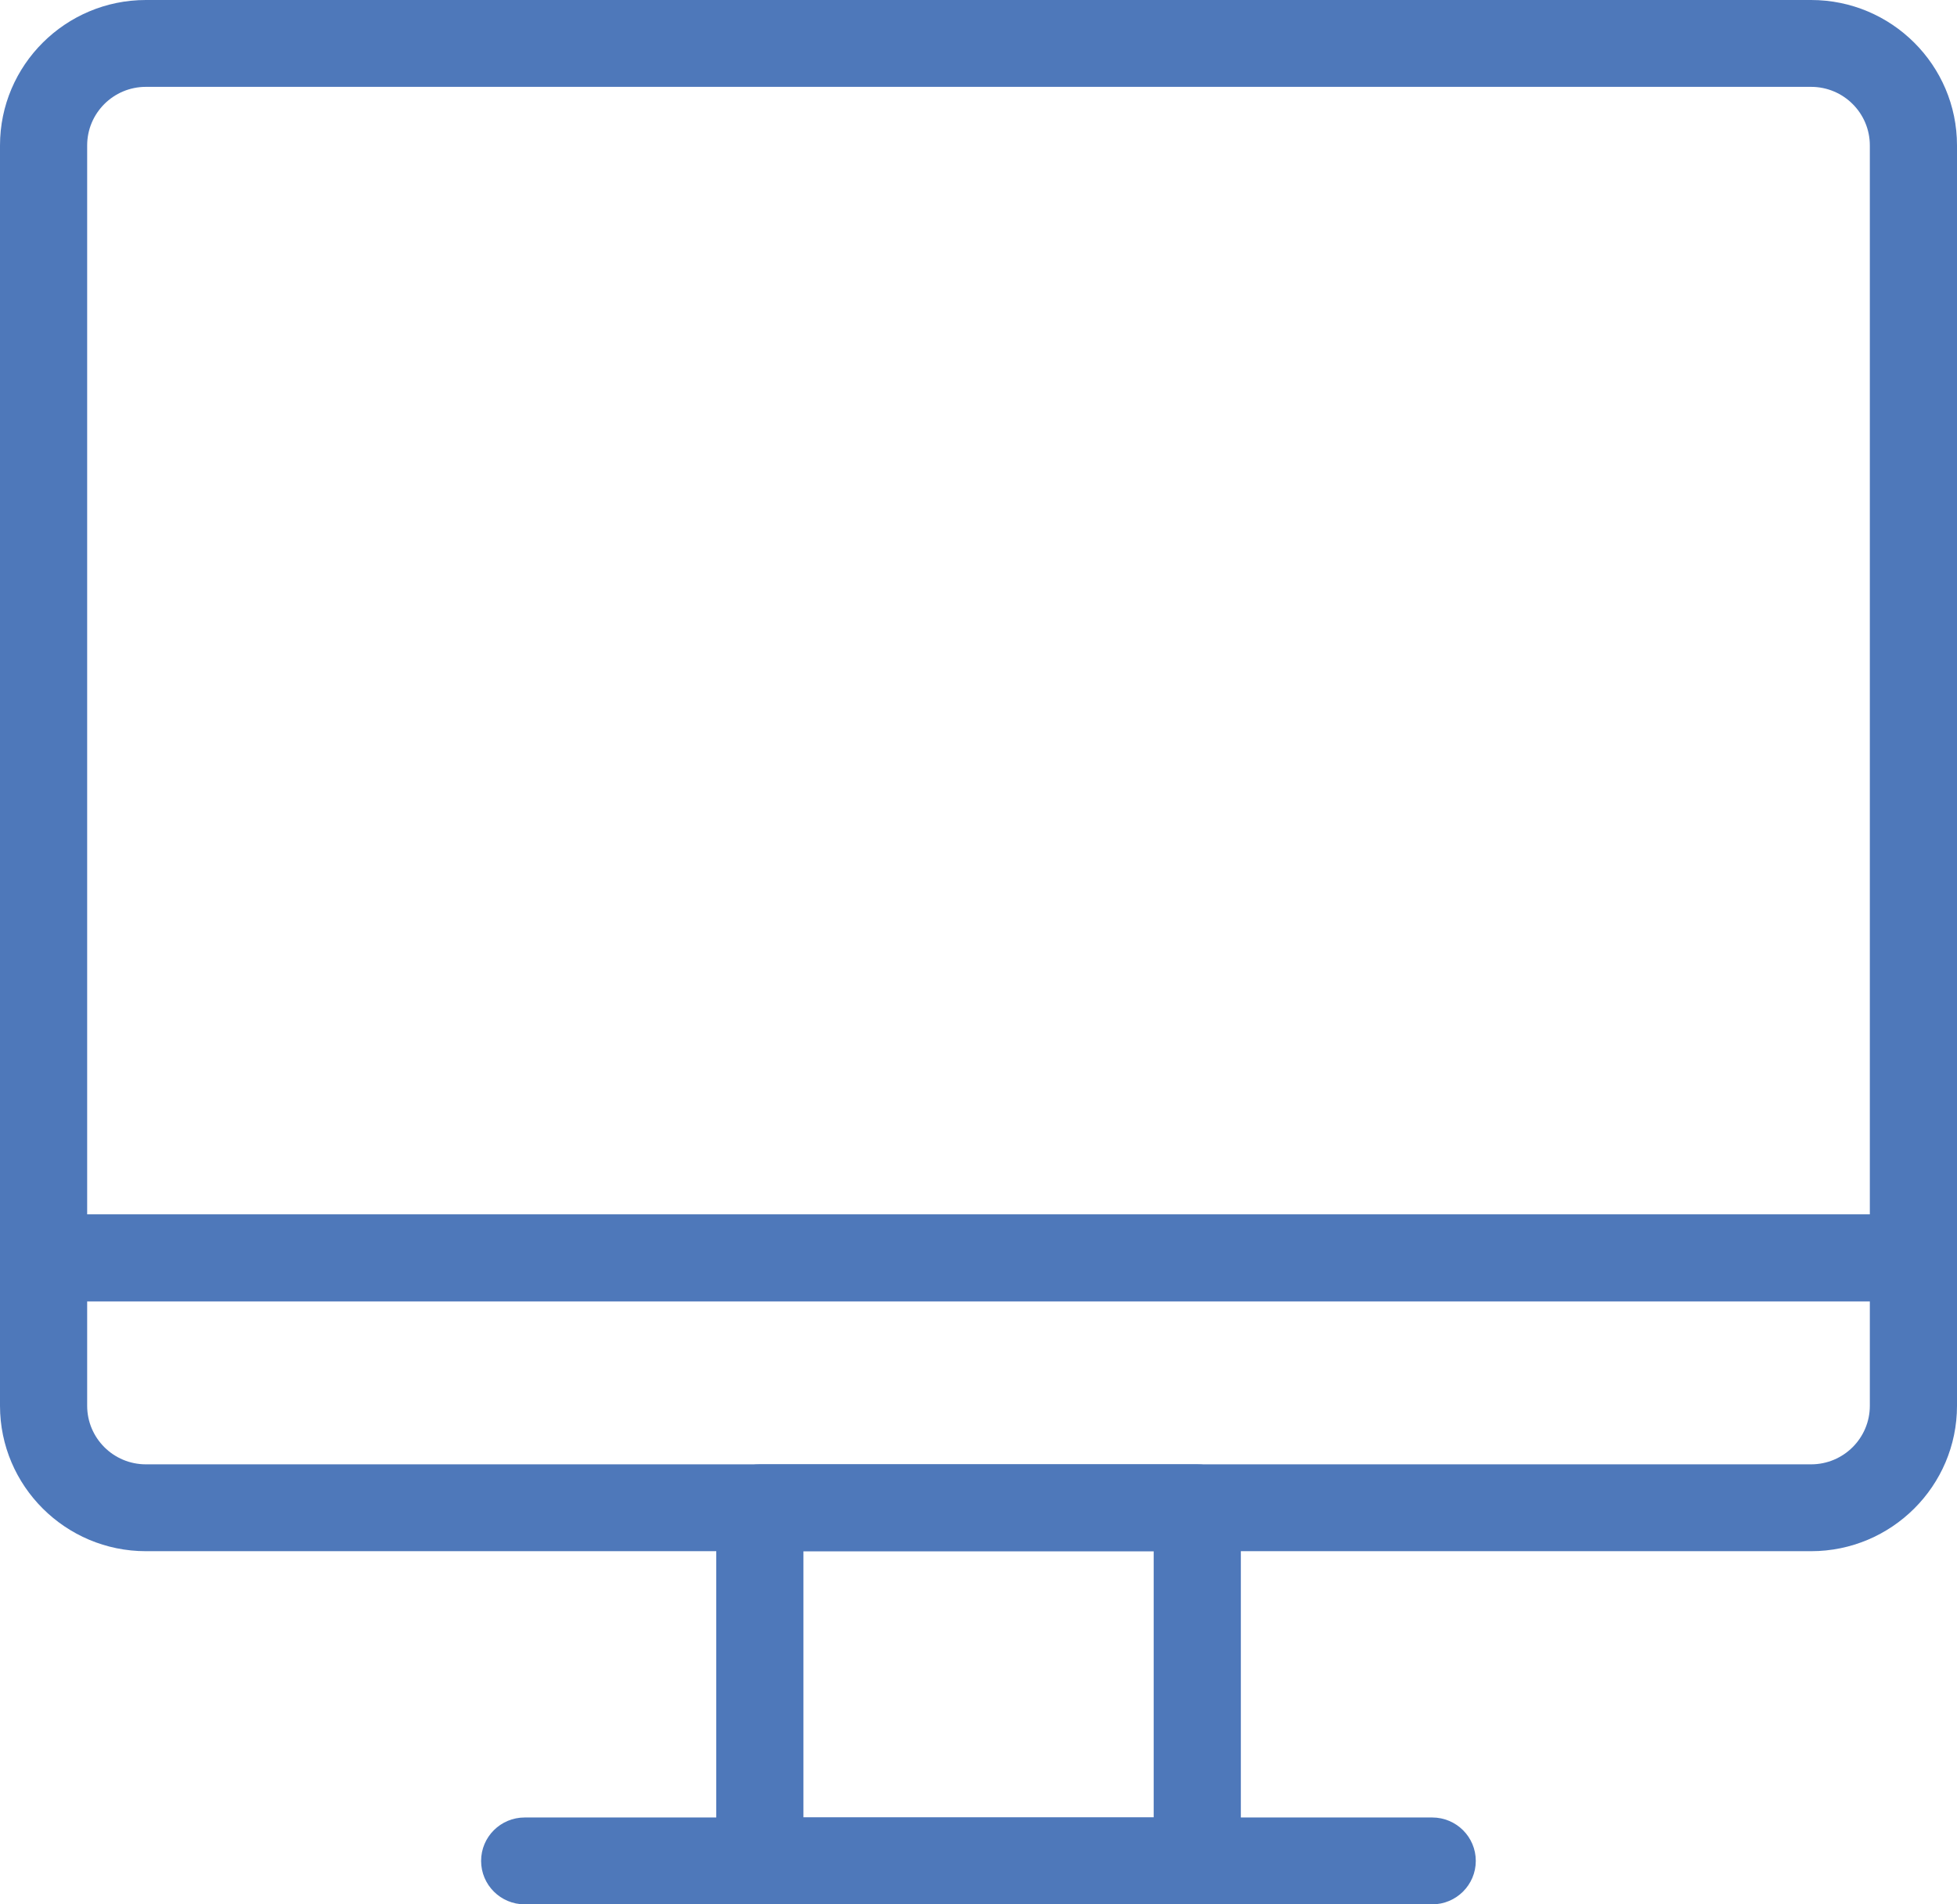 <svg width="37" height="36" viewBox="0 0 37 36" fill="none" xmlns="http://www.w3.org/2000/svg">
<path d="M36.176 24.601H0.824C0.369 24.601 0 24.233 0 23.78V2.749C0 1.233 1.238 0 2.758 0H34.242C35.763 0 37 1.233 37 2.749V23.78C37 24.233 36.631 24.601 36.176 24.601ZM1.648 22.959H35.352V2.749C35.352 2.138 34.855 1.642 34.242 1.642H2.758C2.145 1.642 1.648 2.138 1.648 2.749V22.959Z" fill="#4E78BA"/>
<path d="M34.242 29.324H2.758C1.238 29.324 0 28.091 0 26.575V23.78C0 23.327 0.369 22.959 0.824 22.959H36.176C36.631 22.959 37 23.327 37 23.78V26.575C37 28.091 35.763 29.324 34.242 29.324ZM1.648 24.601V26.575C1.648 27.186 2.145 27.682 2.758 27.682H34.242C34.855 27.682 35.352 27.186 35.352 26.575V24.601H1.648Z" fill="#4E78BA"/>
<path d="M22.636 36H14.366C13.911 36 13.542 35.632 13.542 35.179V28.503C13.542 28.05 13.911 27.682 14.366 27.682H22.636C23.091 27.682 23.46 28.05 23.46 28.503V35.179C23.46 35.632 23.091 36 22.636 36ZM15.19 34.358H21.812V29.324H15.19V34.358Z" fill="#4E78BA"/>
<path d="M27.08 36H9.92C9.465 36 9.096 35.632 9.096 35.179C9.096 34.725 9.465 34.358 9.92 34.358H27.078C27.533 34.358 27.902 34.725 27.902 35.179C27.902 35.632 27.533 36 27.078 36H27.08Z" fill="#4E78BA"/>
</svg>
